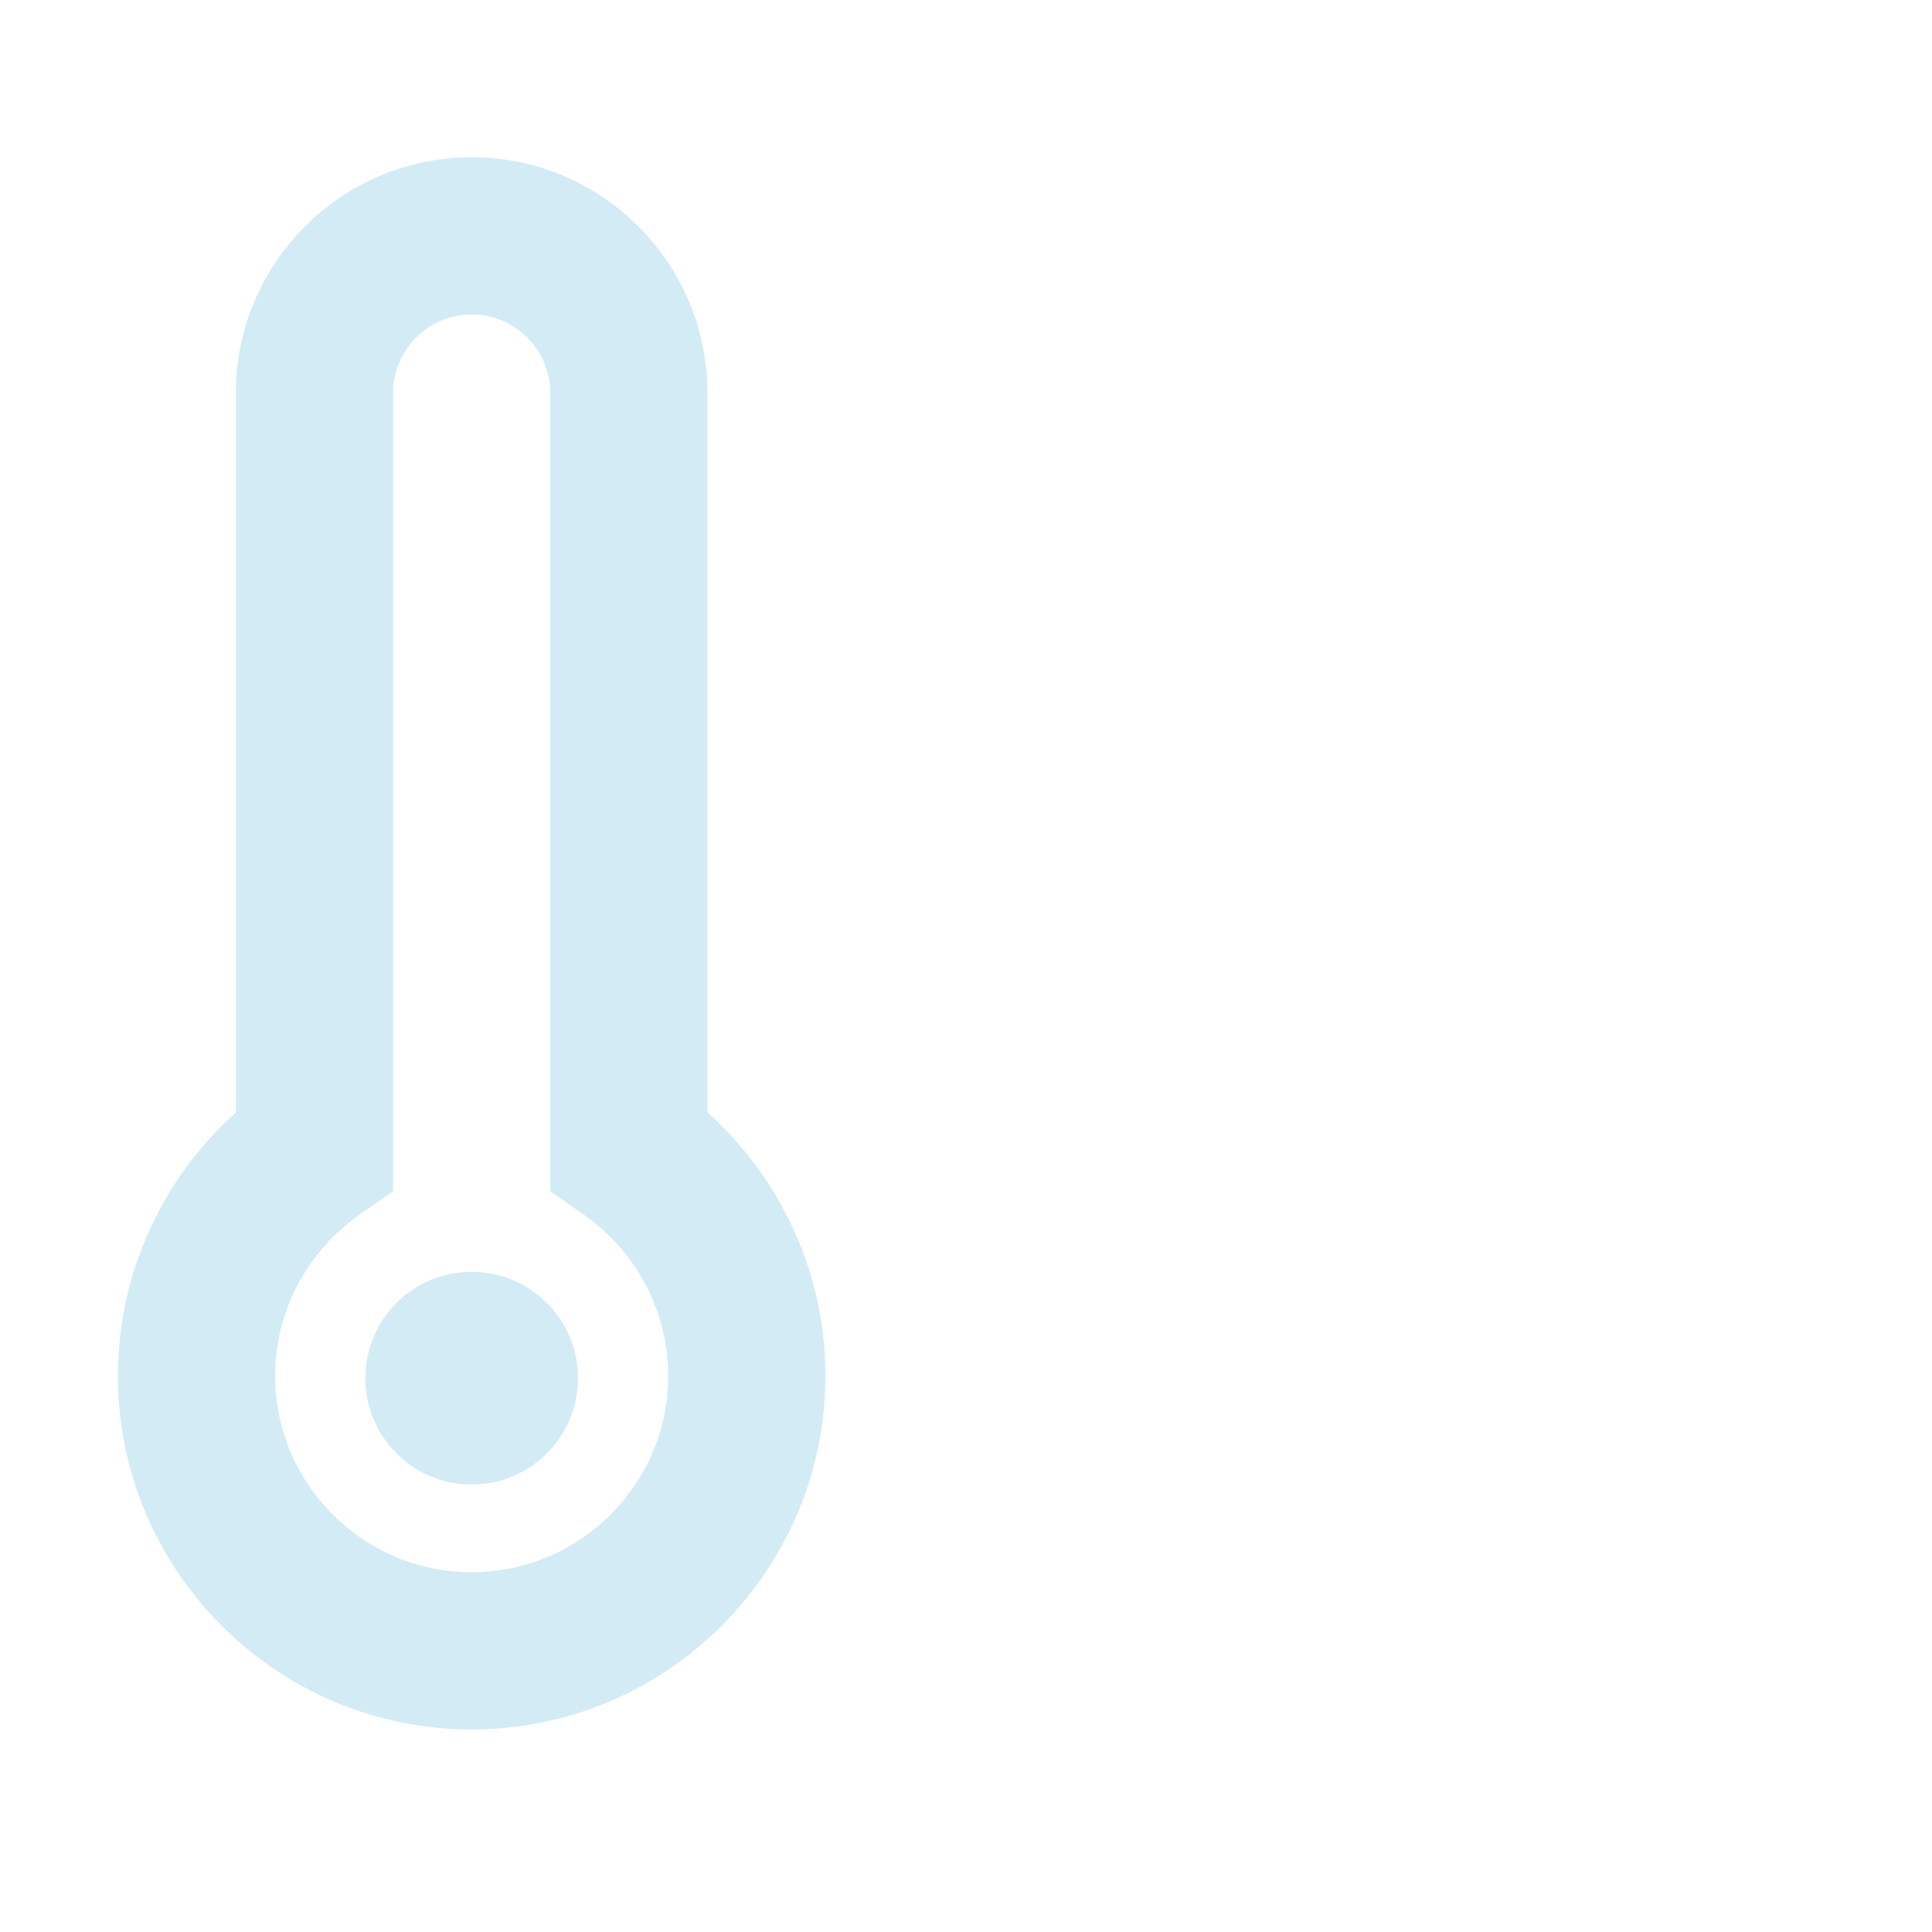 <svg width="42" height="42" viewBox="0 0 42 42" fill="none" xmlns="http://www.w3.org/2000/svg">
<g clip-path="url(#clip0_2_3018)">
<path d="M15.38 8.545C15.38 5.718 13.08 3.418 10.254 3.418C7.427 3.418 5.127 5.718 5.127 8.545V24.185C3.507 25.638 2.563 27.714 2.563 29.907C2.563 34.148 6.014 37.597 10.254 37.597C14.493 37.597 17.944 34.148 17.944 29.907C17.944 27.716 17 25.636 15.38 24.185V8.545ZM10.254 34.179C7.899 34.179 5.981 32.263 5.981 29.907C5.981 28.519 6.667 27.212 7.815 26.407L8.545 25.896V8.545C8.545 7.603 9.312 6.836 10.254 6.836C11.195 6.836 11.963 7.603 11.963 8.545V25.897L12.692 26.408C13.841 27.21 14.526 28.519 14.526 29.907C14.526 32.263 12.608 34.179 10.254 34.179Z" fill="#D3EBF4"/>
<path d="M12.566 29.961C12.566 31.238 11.53 32.273 10.254 32.273C8.977 32.273 7.942 31.238 7.942 29.961C7.942 28.684 8.977 27.649 10.254 27.649C11.53 27.649 12.566 28.684 12.566 29.961Z" fill="#D3EBF4"/>
</g>
<defs>
<clipPath id="clip0_2_3018">
<rect width="41.015" height="41.015" fill="white"/>
</clipPath>
</defs>
</svg>
